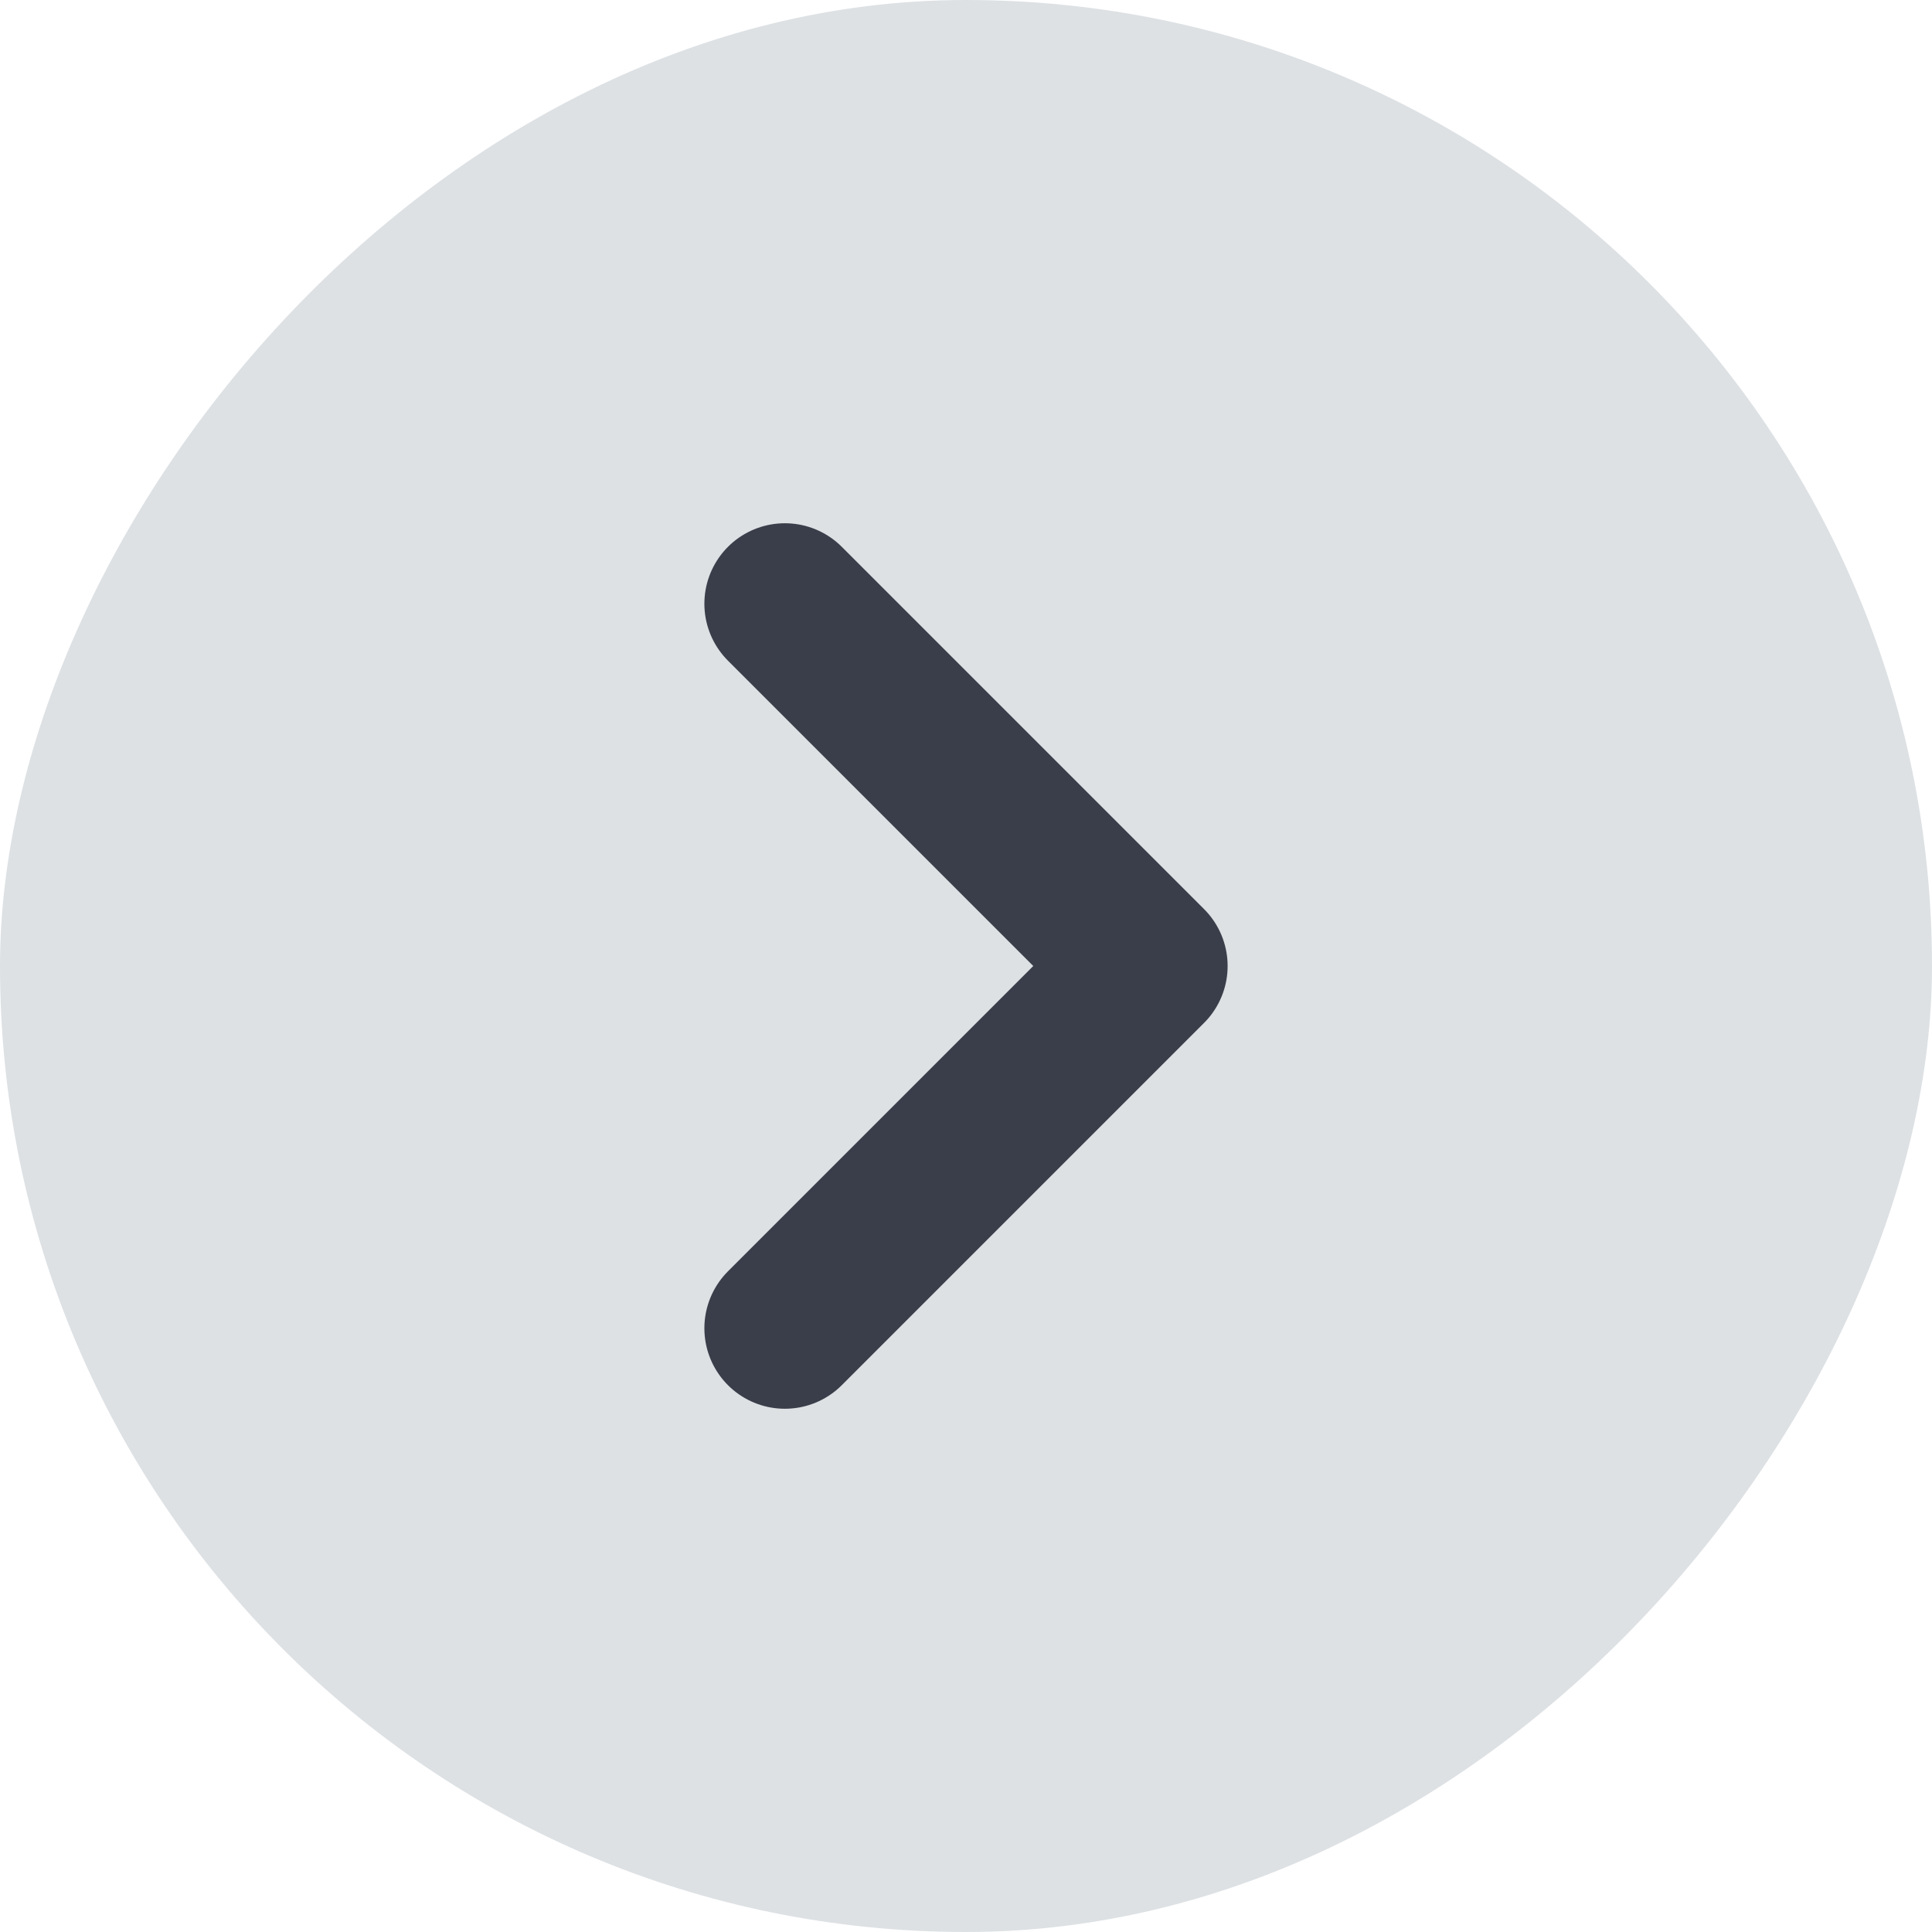 <svg width="24" height="24" viewBox="0 0 24 24" fill="none" xmlns="http://www.w3.org/2000/svg">
<rect width="24" height="24" rx="12" transform="matrix(-1 0 0 1 24 0)" fill="#DDE1E4"/>
<path d="M9.75 7.5L14.25 12L9.75 16.5" stroke="#3A3E4A" stroke-width="2" stroke-linecap="round" stroke-linejoin="round"/>
</svg>
